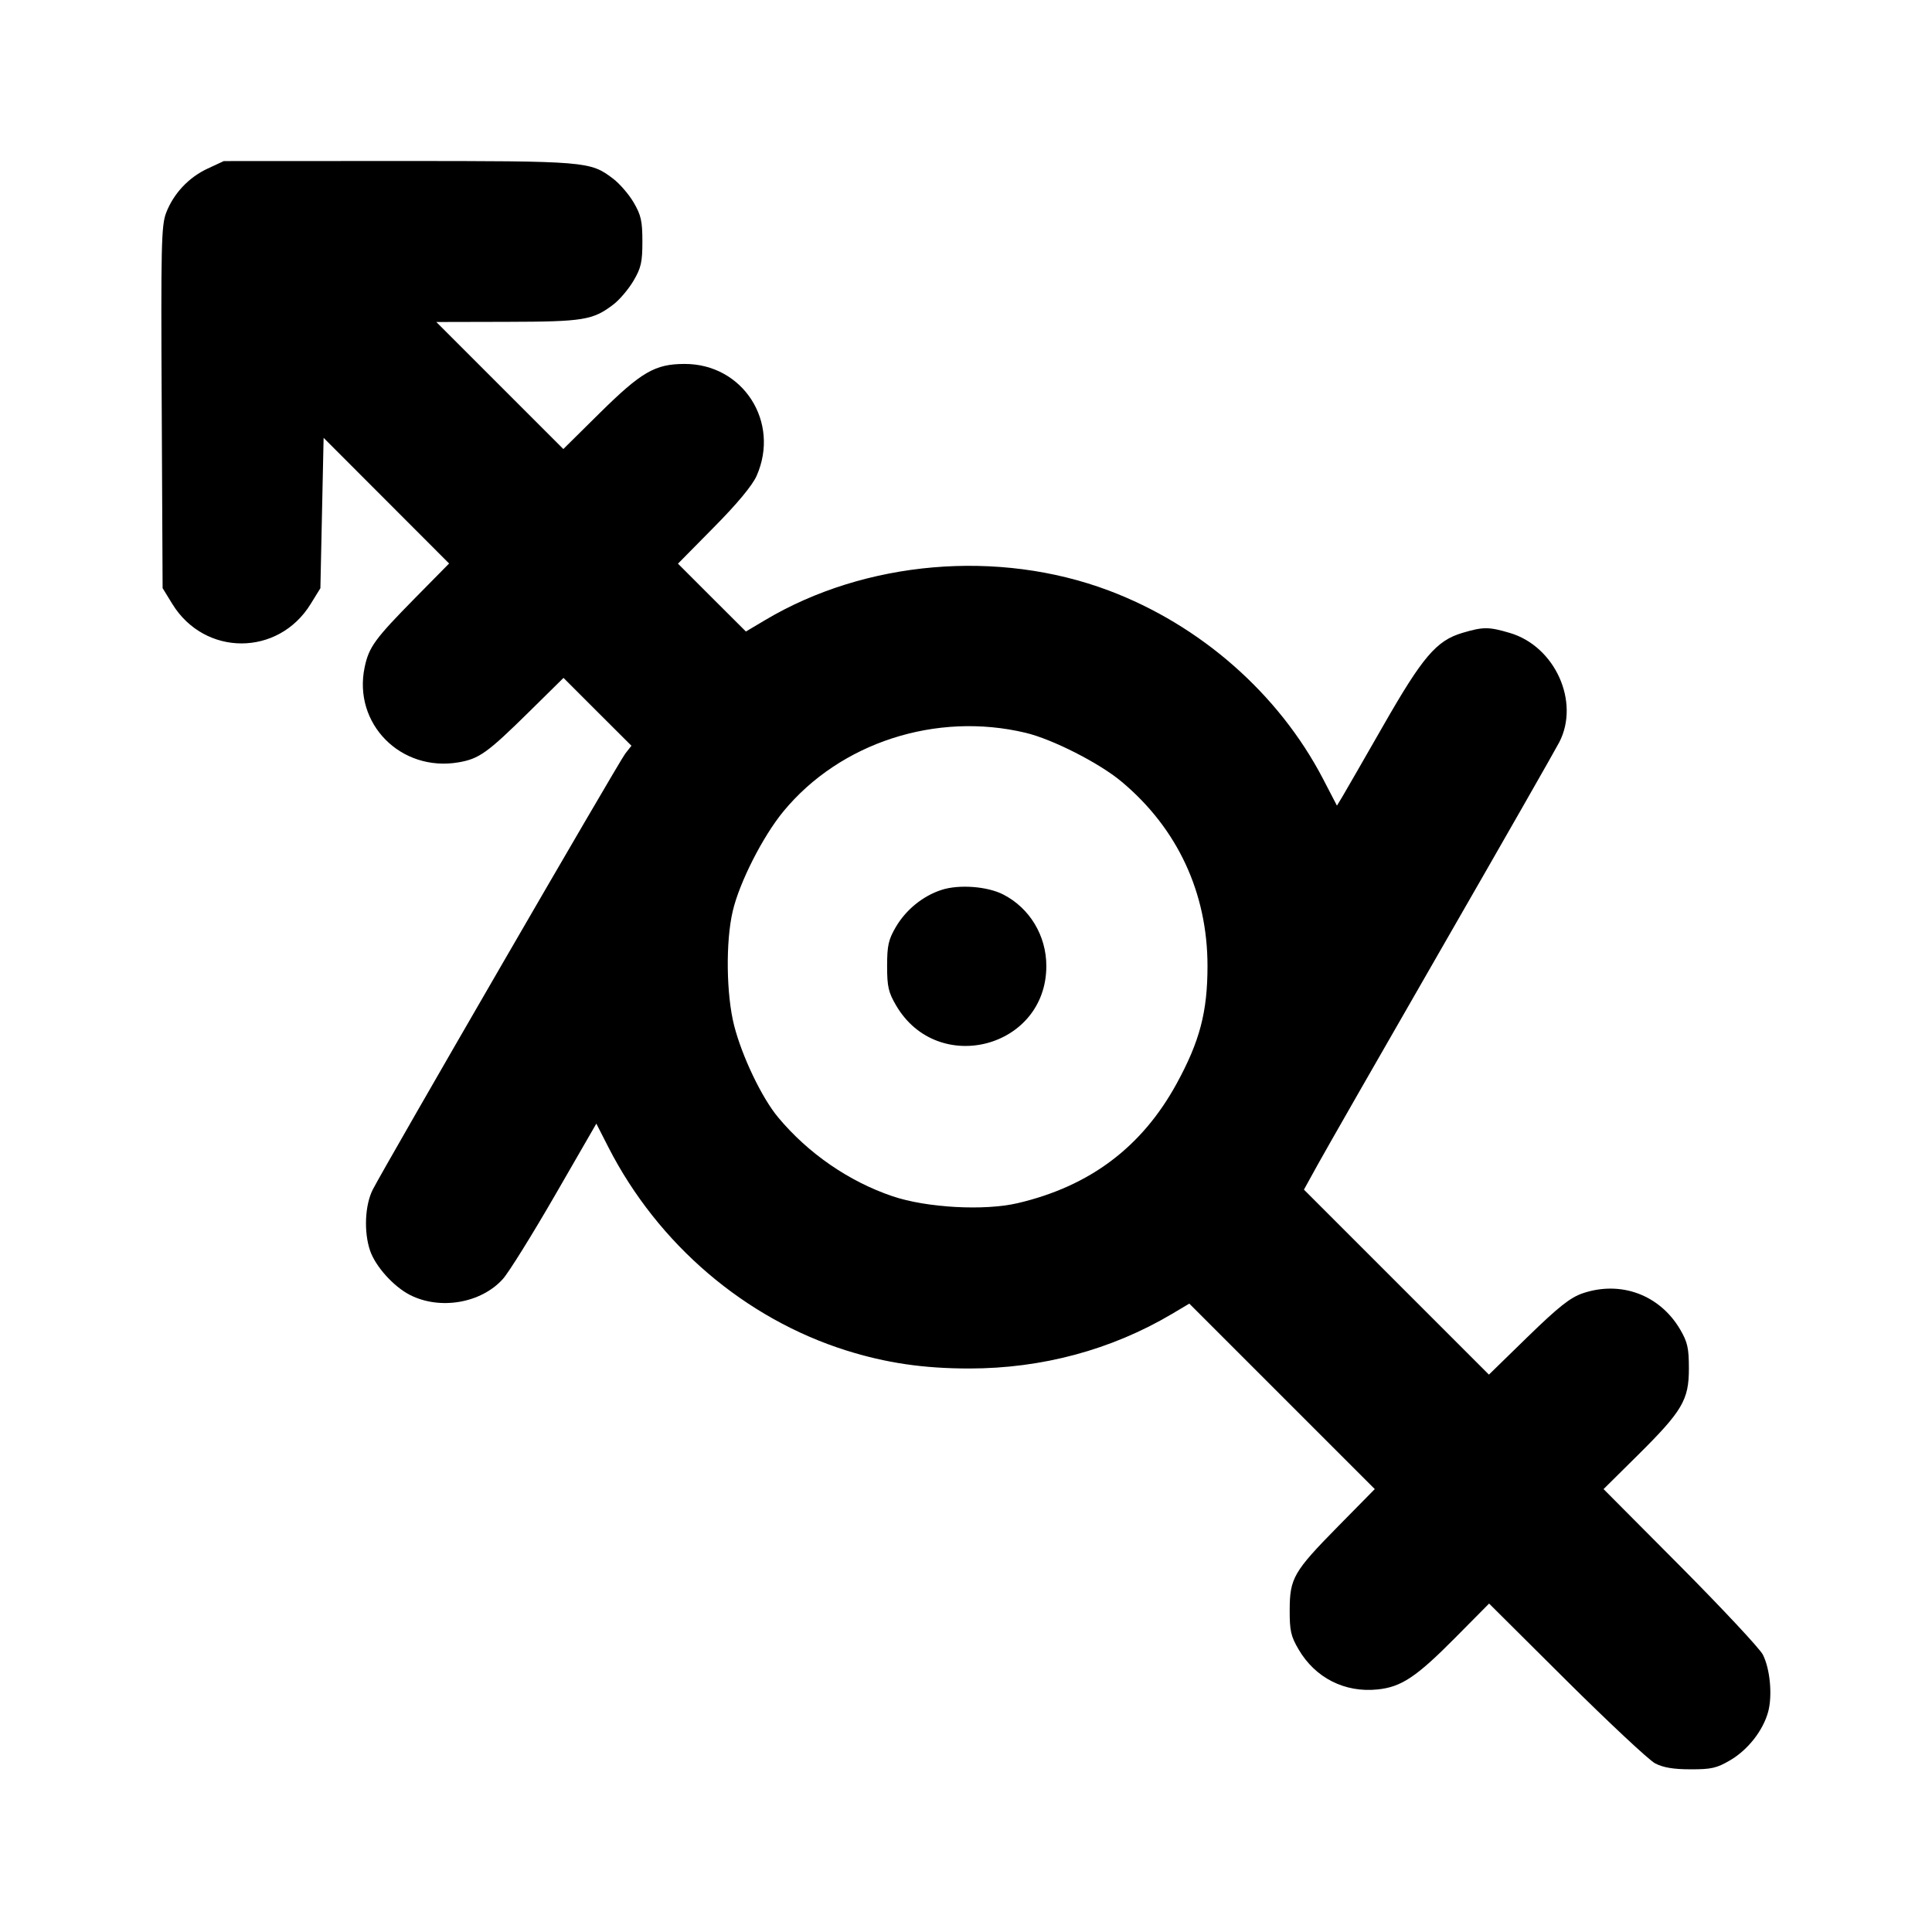 <svg xmlns="http://www.w3.org/2000/svg" width="24" height="24" viewBox="0 0 24 24" fill="none" stroke="currentColor" stroke-width="2" stroke-linecap="round" stroke-linejoin="round"><path d="M2.580 2.094 C 2.343 2.204,2.155 2.405,2.063 2.646 C 2.004 2.802,1.998 3.053,2.009 5.063 L 2.020 7.306 2.141 7.503 C 2.543 8.156,3.457 8.156,3.859 7.503 L 3.980 7.307 4.000 6.373 L 4.020 5.439 4.799 6.219 L 5.579 7.000 5.155 7.430 C 4.657 7.936,4.583 8.037,4.530 8.288 C 4.382 8.989,4.979 9.593,5.697 9.470 C 5.952 9.426,6.054 9.353,6.570 8.845 L 7.000 8.421 7.422 8.843 L 7.844 9.264 7.767 9.362 C 7.689 9.461,4.787 14.473,4.631 14.777 C 4.533 14.969,4.518 15.303,4.597 15.535 C 4.664 15.732,4.889 15.982,5.092 16.086 C 5.466 16.277,5.977 16.189,6.247 15.888 C 6.320 15.807,6.611 15.339,6.894 14.849 L 7.408 13.958 7.559 14.254 C 8.175 15.457,9.255 16.380,10.513 16.776 C 11.010 16.932,11.472 17.000,12.041 17.000 C 12.944 17.000,13.805 16.768,14.557 16.323 L 14.774 16.194 15.926 17.346 L 17.078 18.498 16.624 18.959 C 16.069 19.523,16.022 19.604,16.021 20.000 C 16.020 20.258,16.036 20.327,16.133 20.492 C 16.340 20.844,16.705 21.029,17.112 20.987 C 17.407 20.957,17.594 20.833,18.079 20.343 L 18.498 19.920 19.459 20.876 C 19.988 21.401,20.483 21.864,20.560 21.905 C 20.659 21.957,20.787 21.979,21.000 21.979 C 21.258 21.980,21.327 21.964,21.492 21.867 C 21.714 21.737,21.901 21.498,21.965 21.264 C 22.019 21.061,21.989 20.733,21.899 20.555 C 21.862 20.481,21.401 19.988,20.876 19.459 L 19.920 18.498 20.343 18.079 C 20.900 17.527,20.980 17.391,20.980 17.000 C 20.980 16.746,20.963 16.672,20.872 16.516 C 20.618 16.084,20.134 15.905,19.660 16.066 C 19.506 16.119,19.363 16.232,18.980 16.604 L 18.496 17.076 17.347 15.927 L 16.198 14.778 16.369 14.468 C 16.463 14.297,17.158 13.083,17.914 11.769 C 18.670 10.455,19.325 9.308,19.370 9.220 C 19.629 8.718,19.317 8.029,18.757 7.863 C 18.494 7.785,18.426 7.785,18.166 7.862 C 17.843 7.958,17.672 8.159,17.180 9.020 C 16.941 9.438,16.714 9.831,16.677 9.894 L 16.608 10.008 16.435 9.675 C 15.885 8.619,14.915 7.766,13.774 7.336 C 12.402 6.820,10.748 6.962,9.503 7.704 L 9.266 7.845 8.844 7.424 L 8.422 7.002 8.870 6.548 C 9.160 6.255,9.347 6.029,9.399 5.911 C 9.695 5.242,9.229 4.518,8.502 4.521 C 8.137 4.522,7.968 4.620,7.451 5.130 L 6.998 5.578 6.209 4.789 L 5.420 4.000 6.300 3.998 C 7.247 3.996,7.365 3.977,7.619 3.783 C 7.696 3.725,7.808 3.592,7.869 3.489 C 7.964 3.328,7.980 3.256,7.980 3.000 C 7.980 2.746,7.963 2.672,7.872 2.516 C 7.813 2.415,7.698 2.282,7.618 2.221 C 7.332 2.003,7.292 2.000,4.944 2.000 L 2.780 2.001 2.580 2.094 M12.740 9.103 C 13.073 9.182,13.655 9.478,13.930 9.708 C 14.626 10.288,15.000 11.090,15.000 12.000 C 15.000 12.571,14.904 12.936,14.615 13.464 C 14.184 14.250,13.538 14.736,12.642 14.946 C 12.228 15.043,11.512 15.004,11.087 14.860 C 10.546 14.677,10.039 14.328,9.666 13.880 C 9.464 13.638,9.219 13.126,9.120 12.741 C 9.022 12.357,9.013 11.700,9.102 11.320 C 9.185 10.962,9.477 10.388,9.733 10.078 C 10.437 9.225,11.631 8.838,12.740 9.103 M11.695 11.055 C 11.464 11.130,11.255 11.300,11.128 11.516 C 11.037 11.672,11.020 11.746,11.020 12.000 C 11.020 12.257,11.036 12.327,11.133 12.492 C 11.651 13.374,12.998 13.018,12.998 12.000 C 12.998 11.623,12.792 11.281,12.463 11.112 C 12.265 11.010,11.911 10.984,11.695 11.055 " stroke="none" fill-rule="evenodd" fill="black"></path></svg>